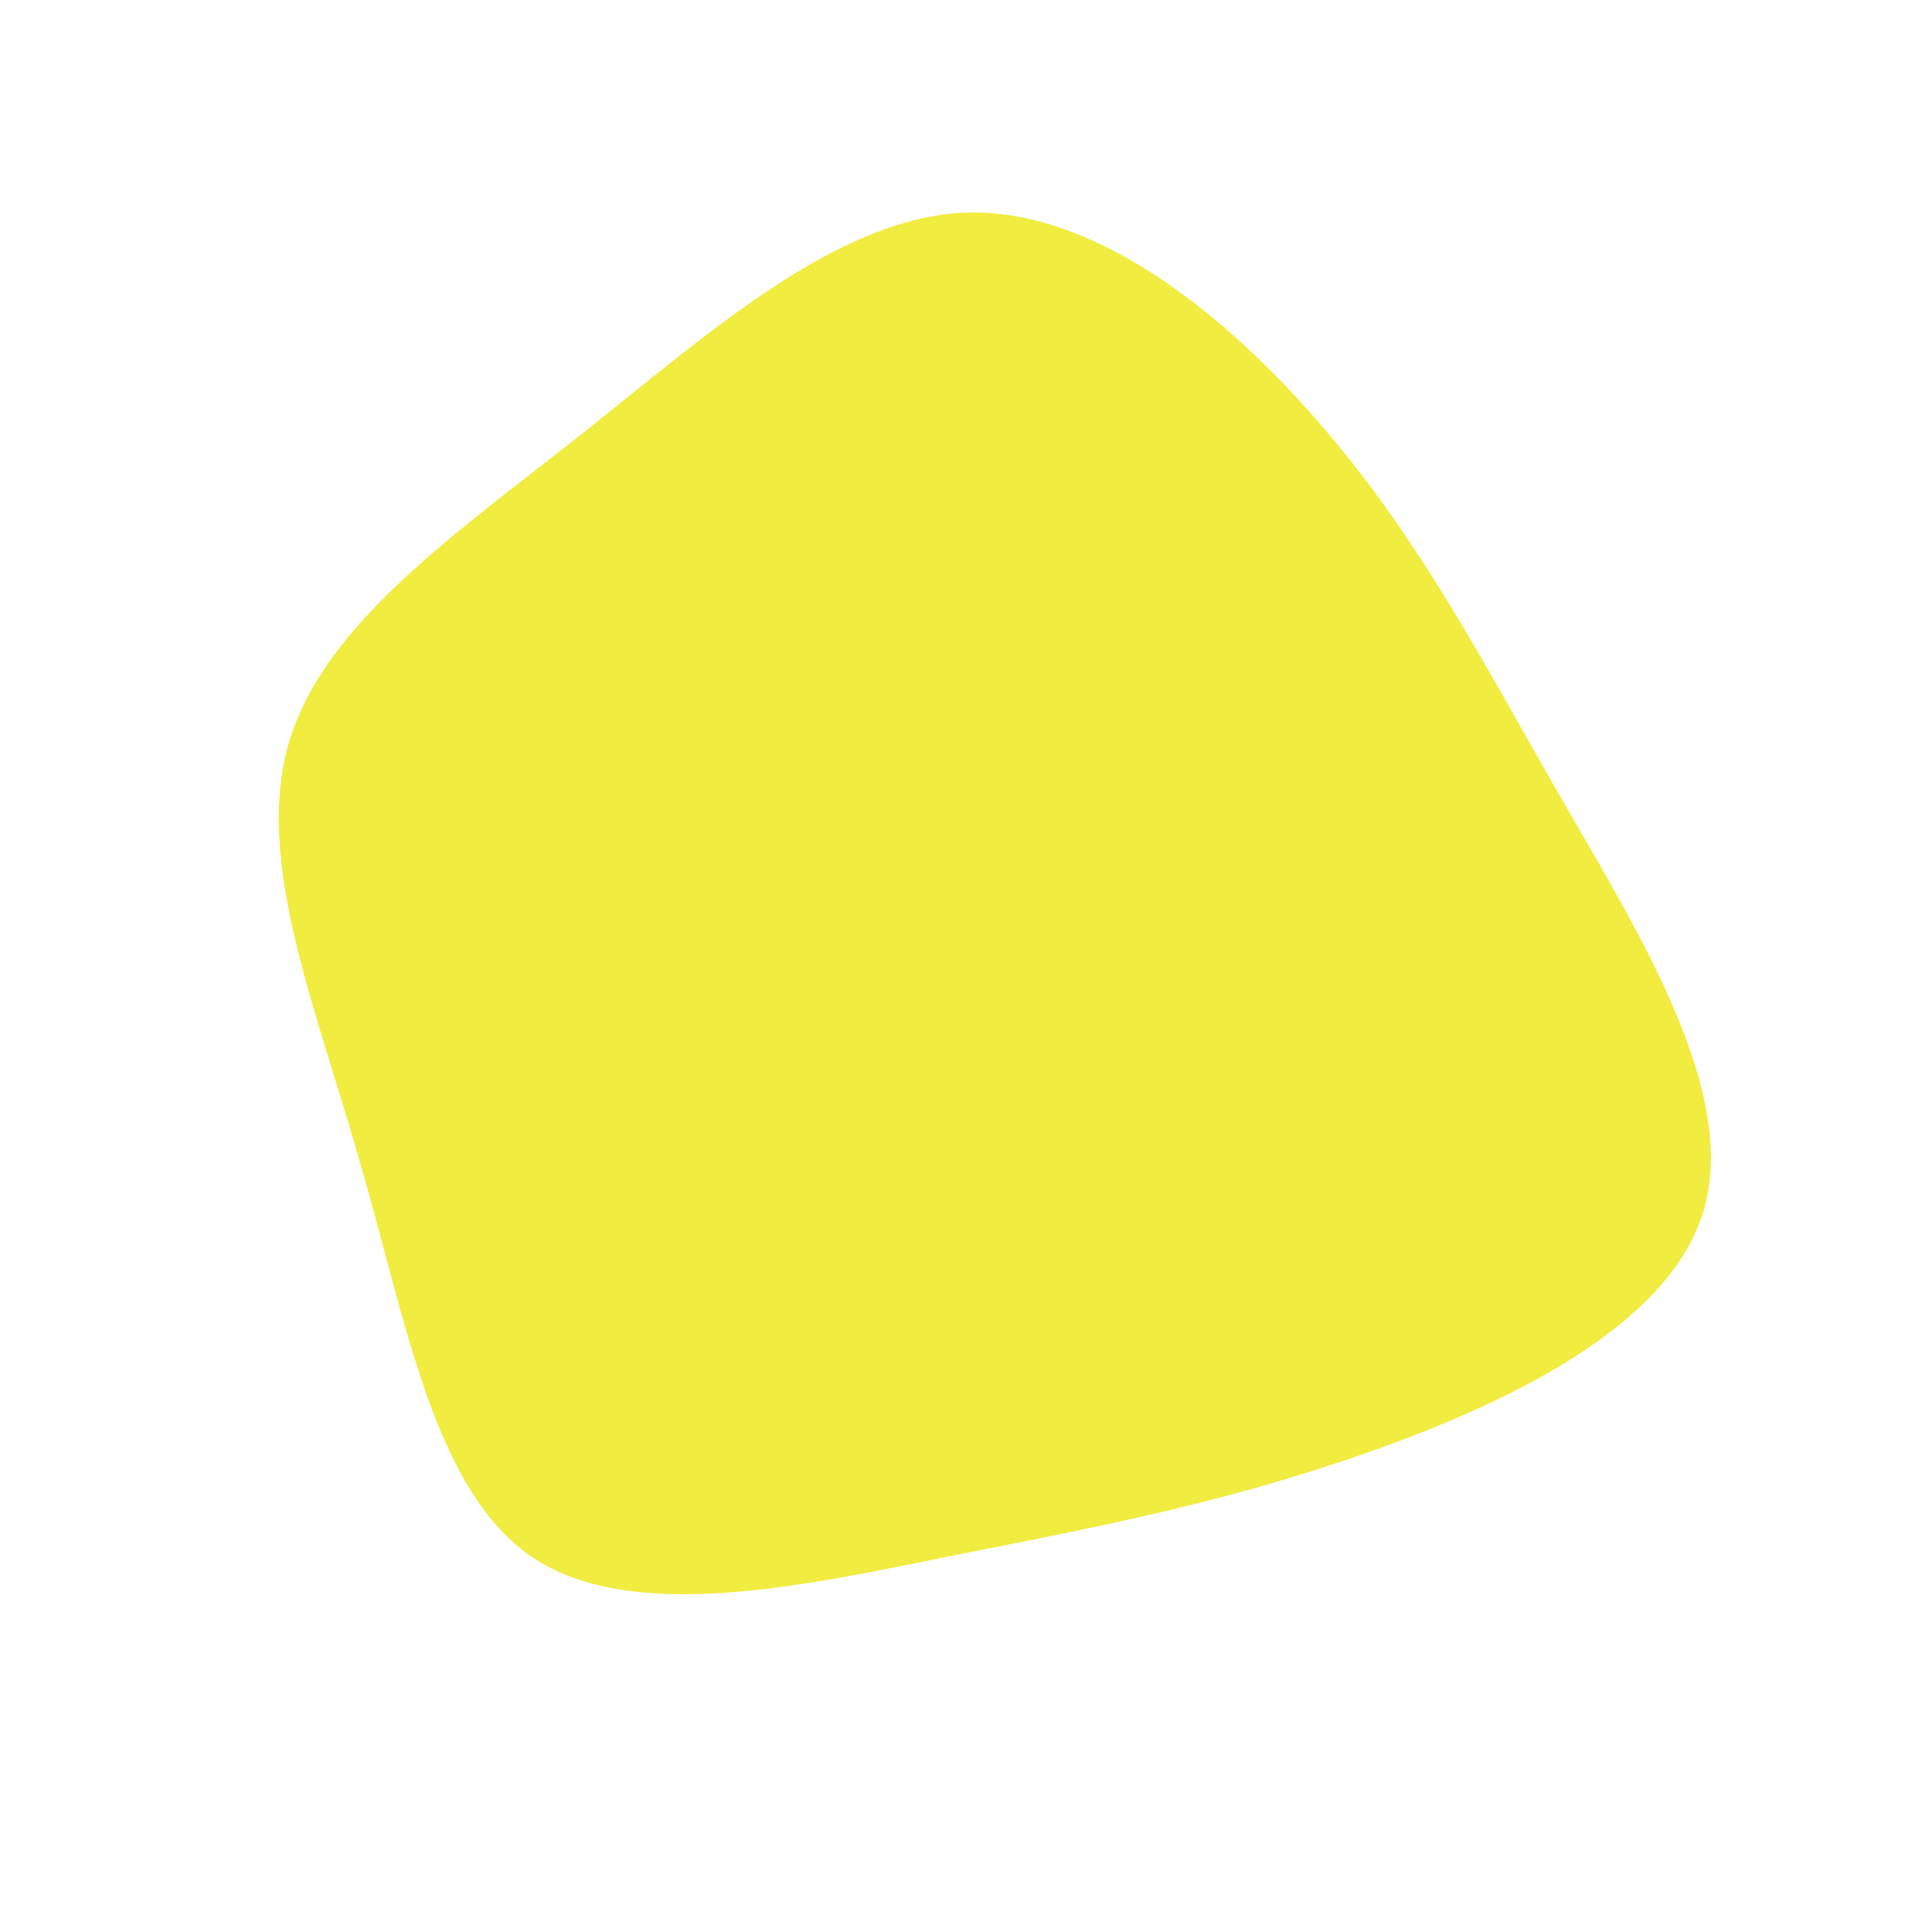<?xml version="1.0" standalone="no"?>
<svg viewBox="0 0 200 200" xmlns="http://www.w3.org/2000/svg">
  <path fill="#F1EC40" d="M37.1,-55.6C47.1,-43.9,53.4,-31.7,61.6,-17.4C69.8,-3.2,79.9,13,76.4,25.2C72.9,37.3,55.9,45.4,40.9,50.6C25.9,55.8,12.9,58.2,-2.2,61.2C-17.4,64.3,-34.8,68,-44.9,61.2C-55,54.4,-57.9,37.1,-62.6,20.8C-67.2,4.5,-73.7,-10.8,-70.1,-23.1C-66.5,-35.4,-52.9,-44.7,-39.5,-55.3C-26.2,-65.9,-13.1,-77.6,0.2,-78C13.6,-78.3,27.2,-67.2,37.1,-55.6Z" transform="translate(100 100)" />
</svg>
